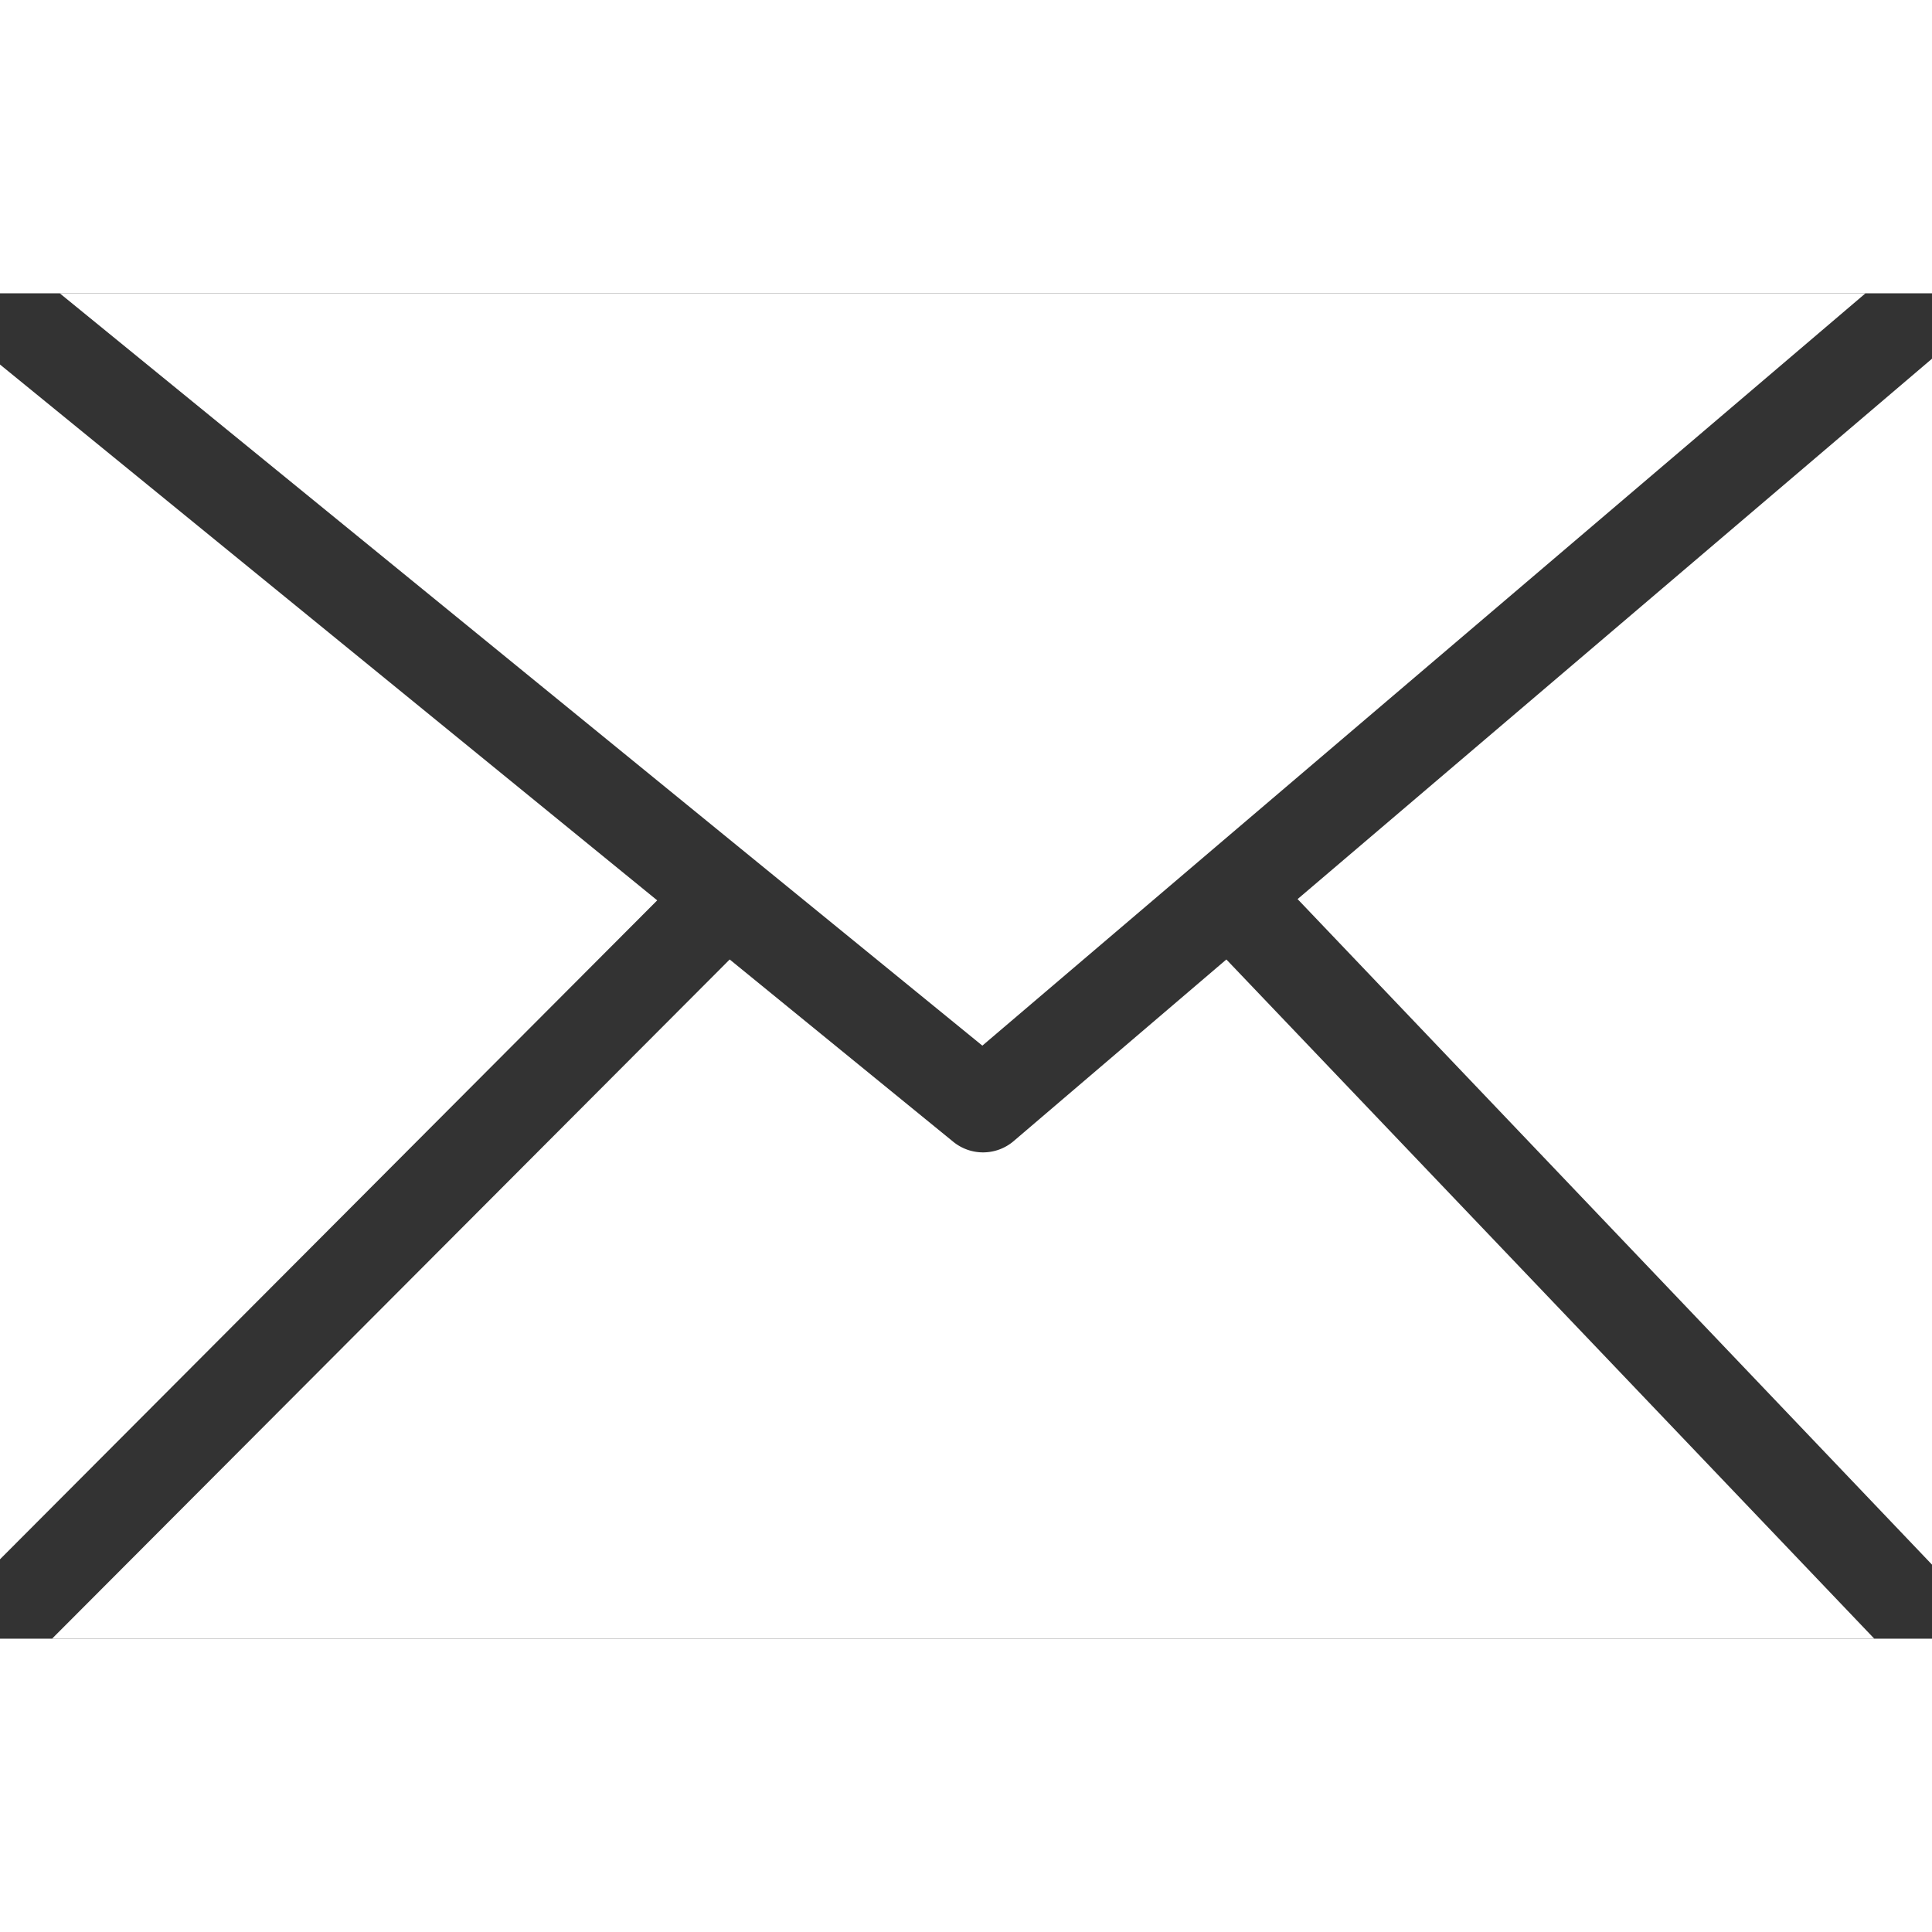 <svg id="Layer_1" data-name="Layer 1" xmlns="http://www.w3.org/2000/svg" width="50px" height="50px" viewBox="0 0 122.88 85.57"><rect x="0" y="0" width="122.88" height="85.57" fill="#333333" stroke="none"/><defs><style>.cls-1{fill:#fff;}</style></defs><title>pink-mail</title><path class="cls-1" d="M3.8,0,62.48,47.85,118.65,0ZM0,80.52,41.8,38.61,0,4.53v76ZM46.41,42.37,3.31,85.57h115.9L78,42.37,64.45,53.94h0a3,3,0,0,1-3.79.05L46.41,42.37Zm36.12-3.84,40.35,42.33V4.16L82.53,38.53Z"/></svg>